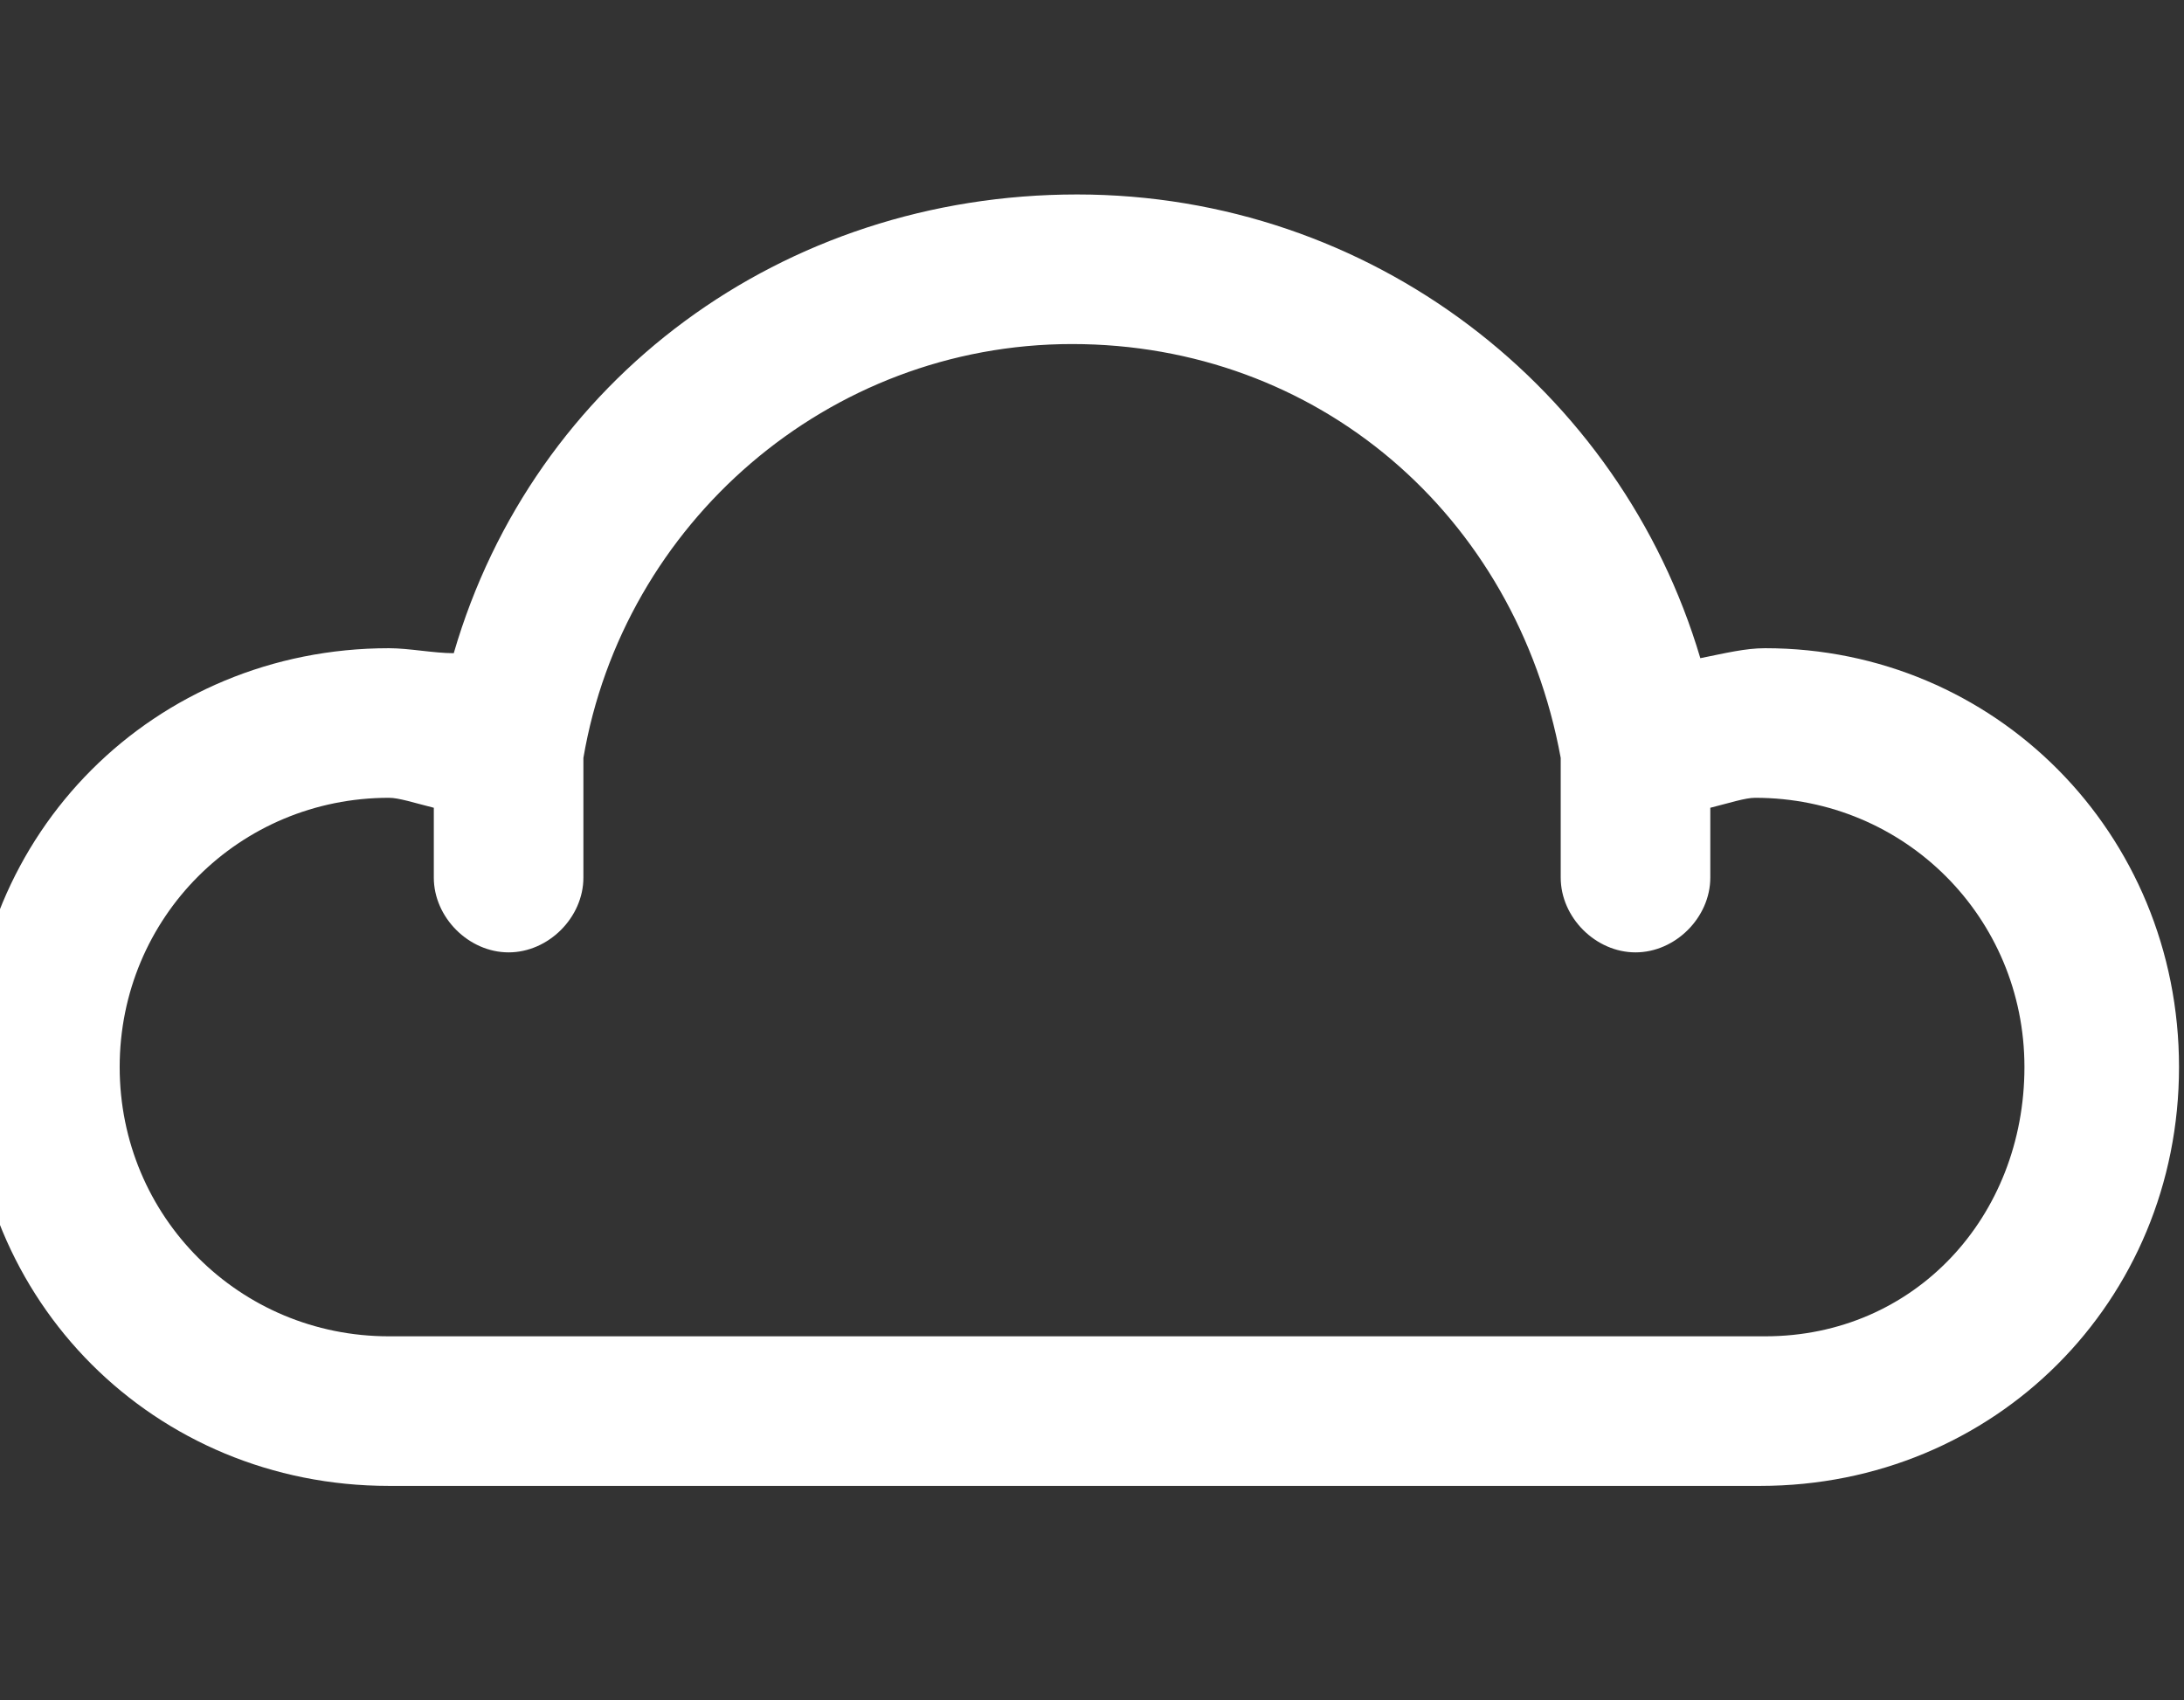 <?xml version="1.0" encoding="utf-8"?>
<!-- Generator: Adobe Illustrator 25.2.3, SVG Export Plug-In . SVG Version: 6.00 Build 0)  -->
<svg version="1.1" id="Layer_1" xmlns="http://www.w3.org/2000/svg" xmlns:xlink="http://www.w3.org/1999/xlink" x="0px" y="0px"
	 viewBox="0 0 43.8 34.1" style="enable-background:new 0 0 43.8 34.1;" xml:space="preserve">
<rect x="0" y="0" width="43.8" height="34.1" fill="#333333" stroke="none"/>
<style type="text/css">
	.st0{fill:#FFFFFF;}
</style>
<g id="Dibujo">
	<g>
		<path class="st0" d="M35.4,13c-0.4,0-0.8,0.1-1.3,0.2c-1.6-5.4-6.6-9.3-12.5-9.3S10.7,7.6,9.1,13.1C8.7,13.1,8.2,13,7.8,13
			c-4.7,0-8.4,3.7-8.4,8.4s3.7,8.4,8.4,8.4h27.5c4.7,0,8.4-3.7,8.4-8.4S40,13,35.4,13z M35.4,26.8H7.8c-3,0-5.4-2.4-5.4-5.4
			s2.4-5.4,5.4-5.4c0.2,0,0.5,0.1,0.9,0.2v1.4c0,0.8,0.7,1.5,1.5,1.5s1.5-0.7,1.5-1.5v-2.4c0.8-4.7,4.9-8.3,9.8-8.3s8.9,3.4,9.8,8.3
			v2.4c0,0.8,0.7,1.5,1.5,1.5c0.8,0,1.5-0.7,1.5-1.5v-1.4c0.4-0.1,0.7-0.2,0.9-0.2c3,0,5.4,2.4,5.4,5.4S38.4,26.8,35.4,26.8z"/>
	</g>
</g>
</svg>
